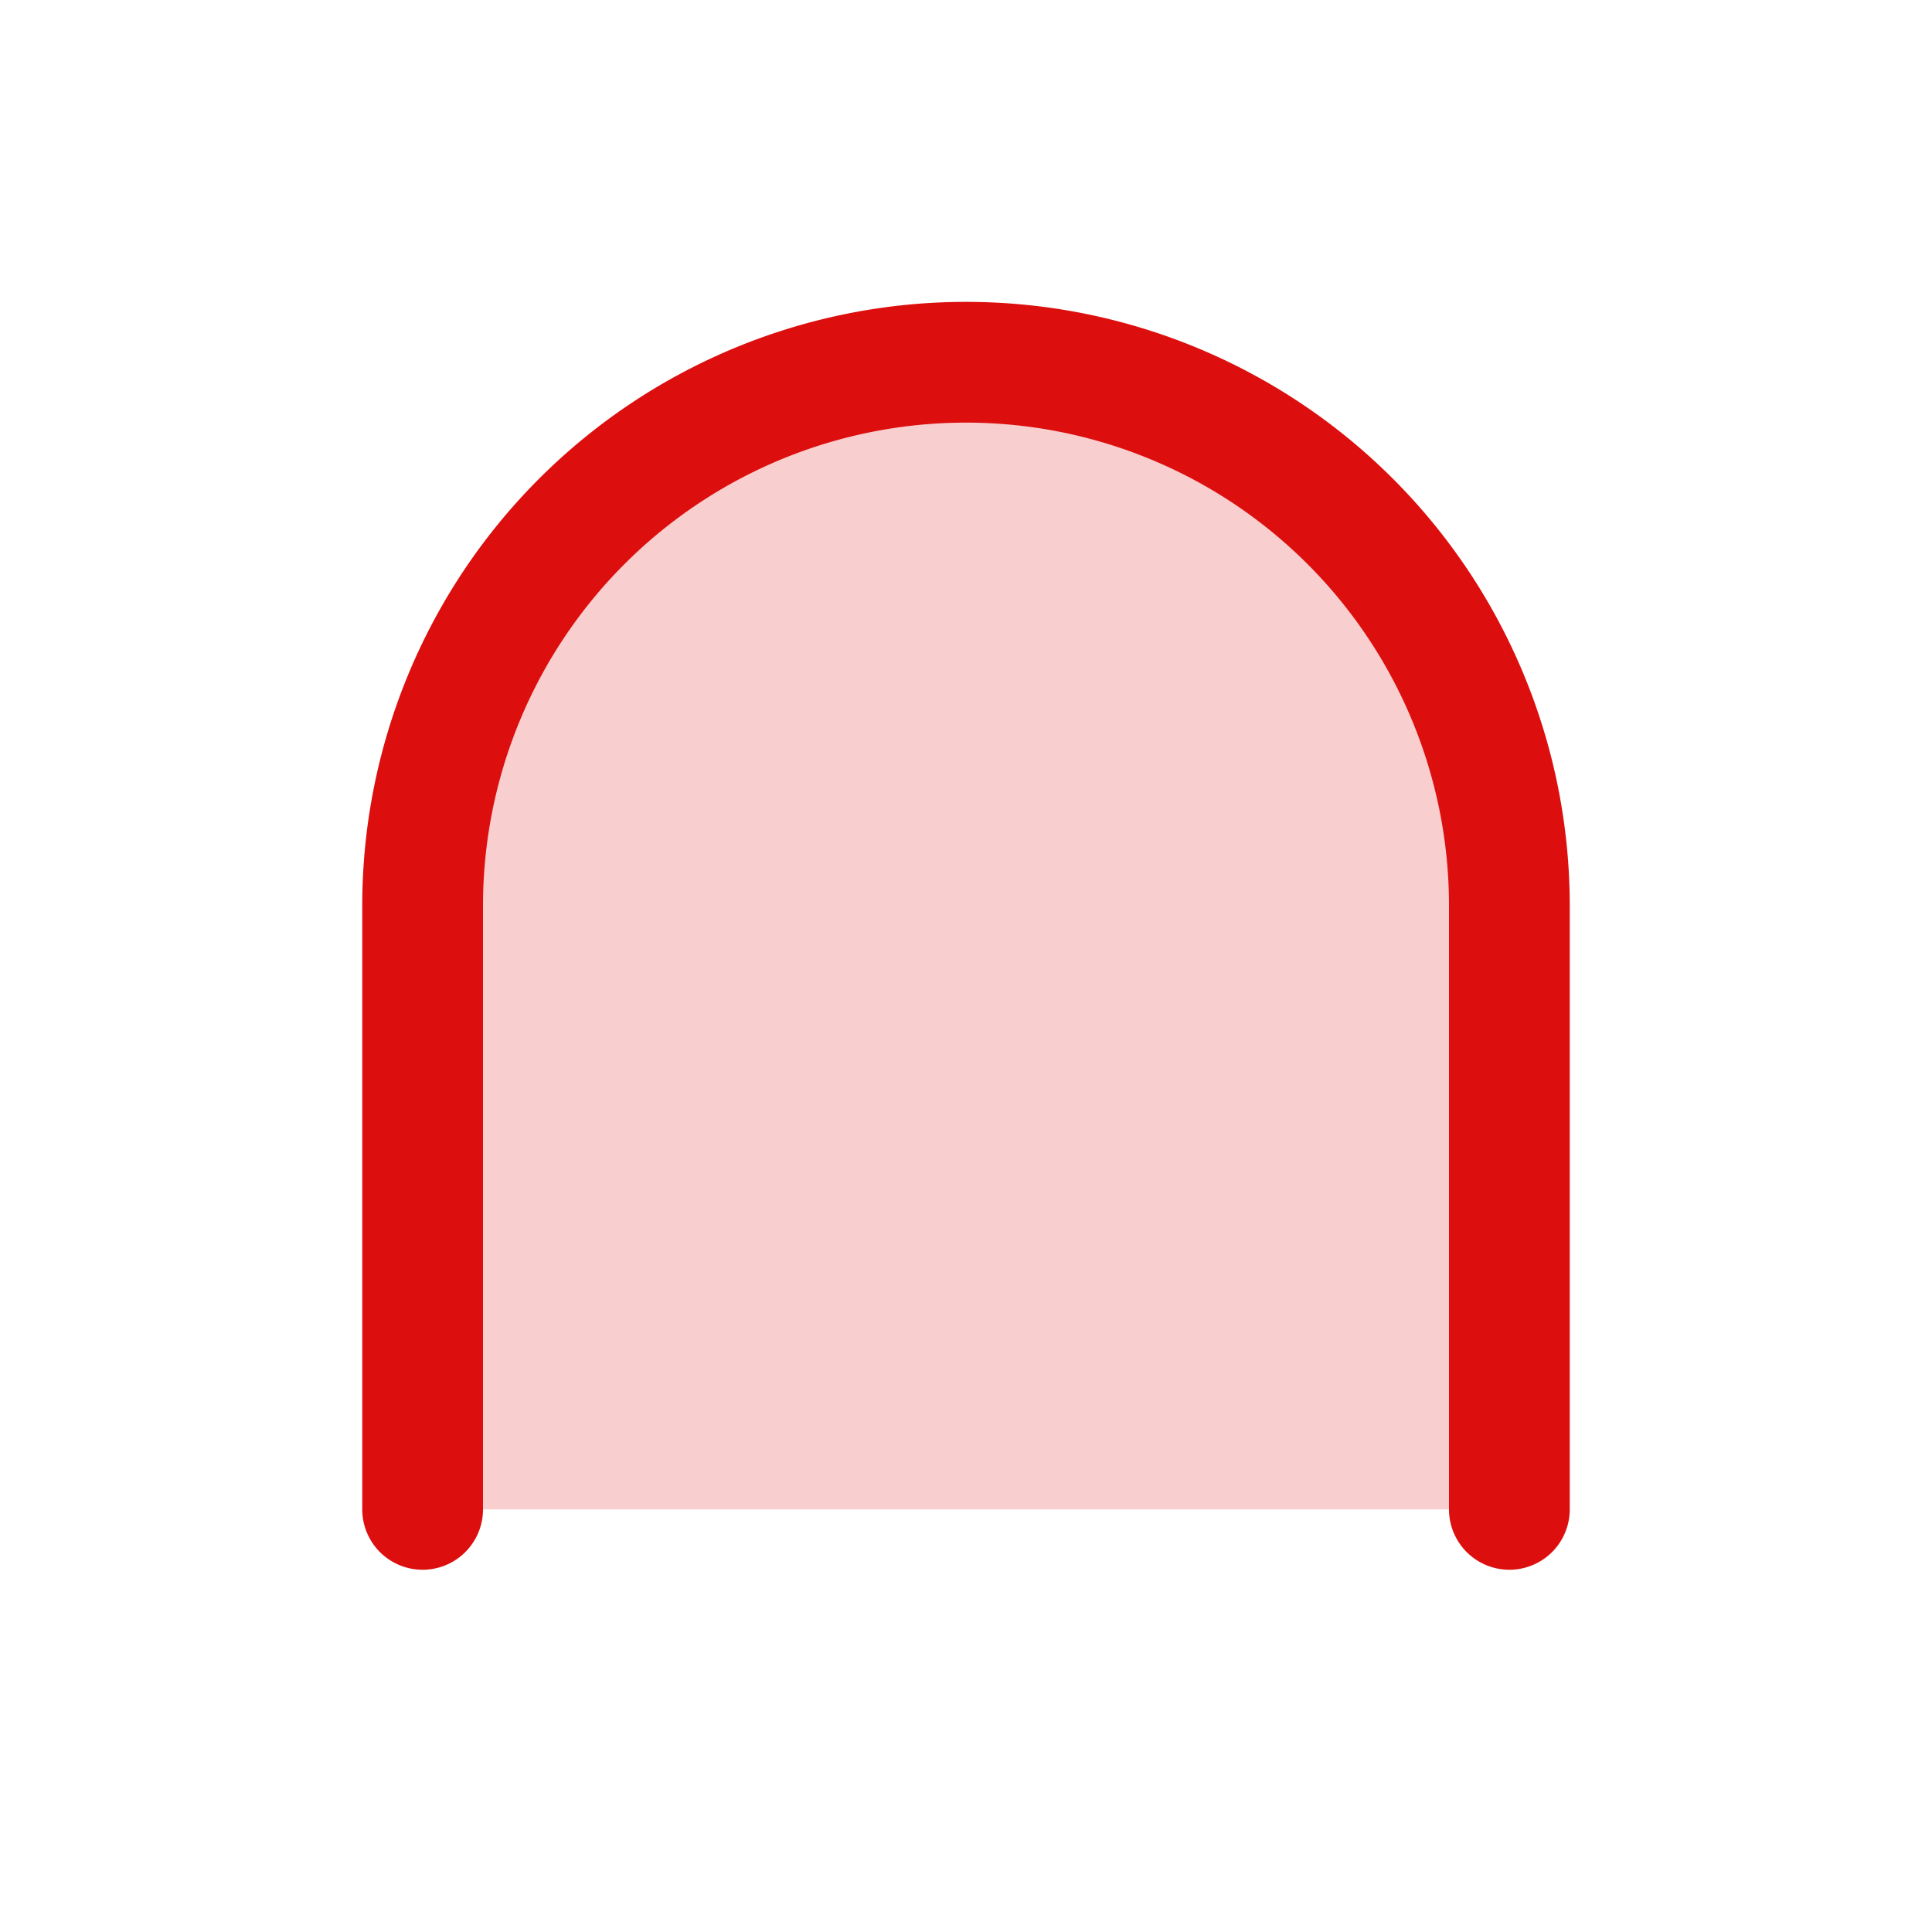 <svg xmlns="http://www.w3.org/2000/svg" viewBox="0 0 256 256" fill="#DD0E0E"><path d="M200,120v80H56V120a72,72,0,0,1,144,0Z" opacity="0.2"/><path d="M208,120v80a8,8,0,0,1-16,0V120a64,64,0,0,0-128,0v80a8,8,0,0,1-16,0V120a80,80,0,0,1,160,0Z"/></svg>